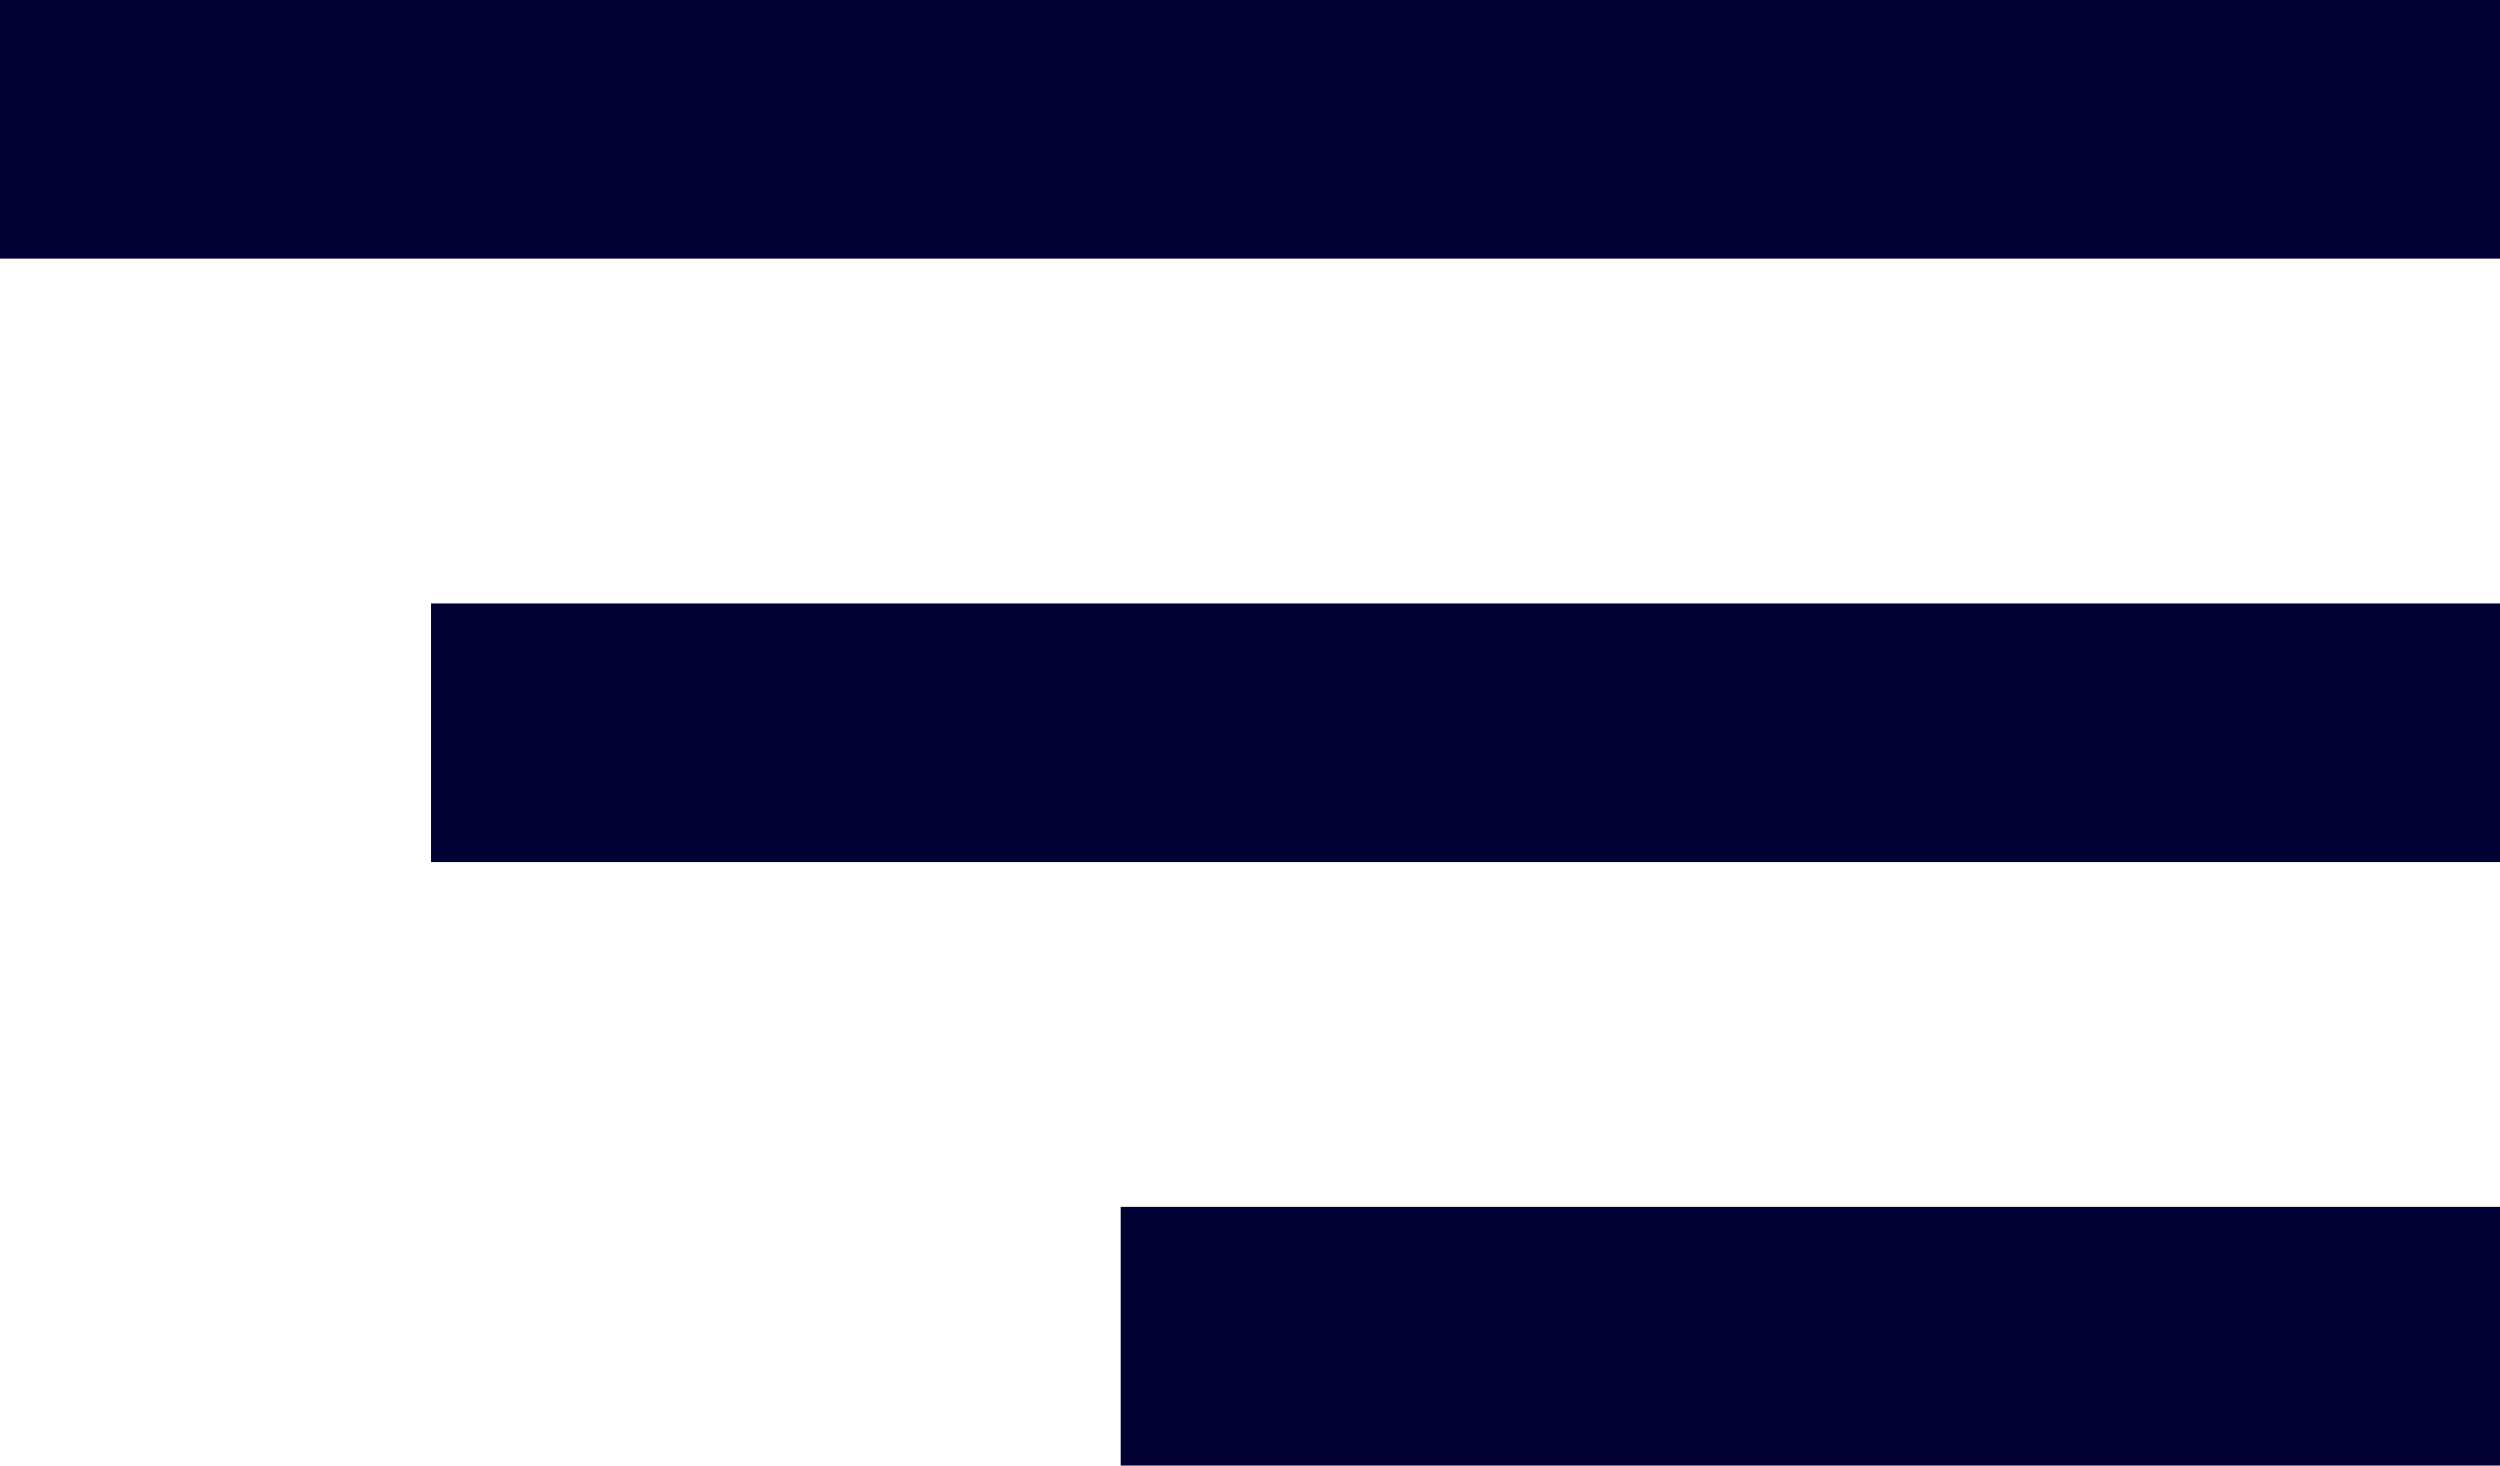 <svg width="29" height="17" viewBox="0 0 29 17" fill="none" xmlns="http://www.w3.org/2000/svg" xmlns:xlink="http://www.w3.org/1999/xlink">
	<desc>
			Created with Pixso.
	</desc>
	<defs/>
	<rect id="Rectangle 2659" width="29" height="3" transform="matrix(-1 0 0 1 29 0)" fill="#000032" fill-opacity="1"/>
	<rect id="Rectangle 2660" width="24" height="3" transform="matrix(-1 0 0 1 29 7)" fill="#000032" fill-opacity="1"/>
	<rect id="Rectangle 2661" width="16" height="3" transform="matrix(-1 0 0 1 29 14)" fill="#000032" fill-opacity="1"/>
</svg>
